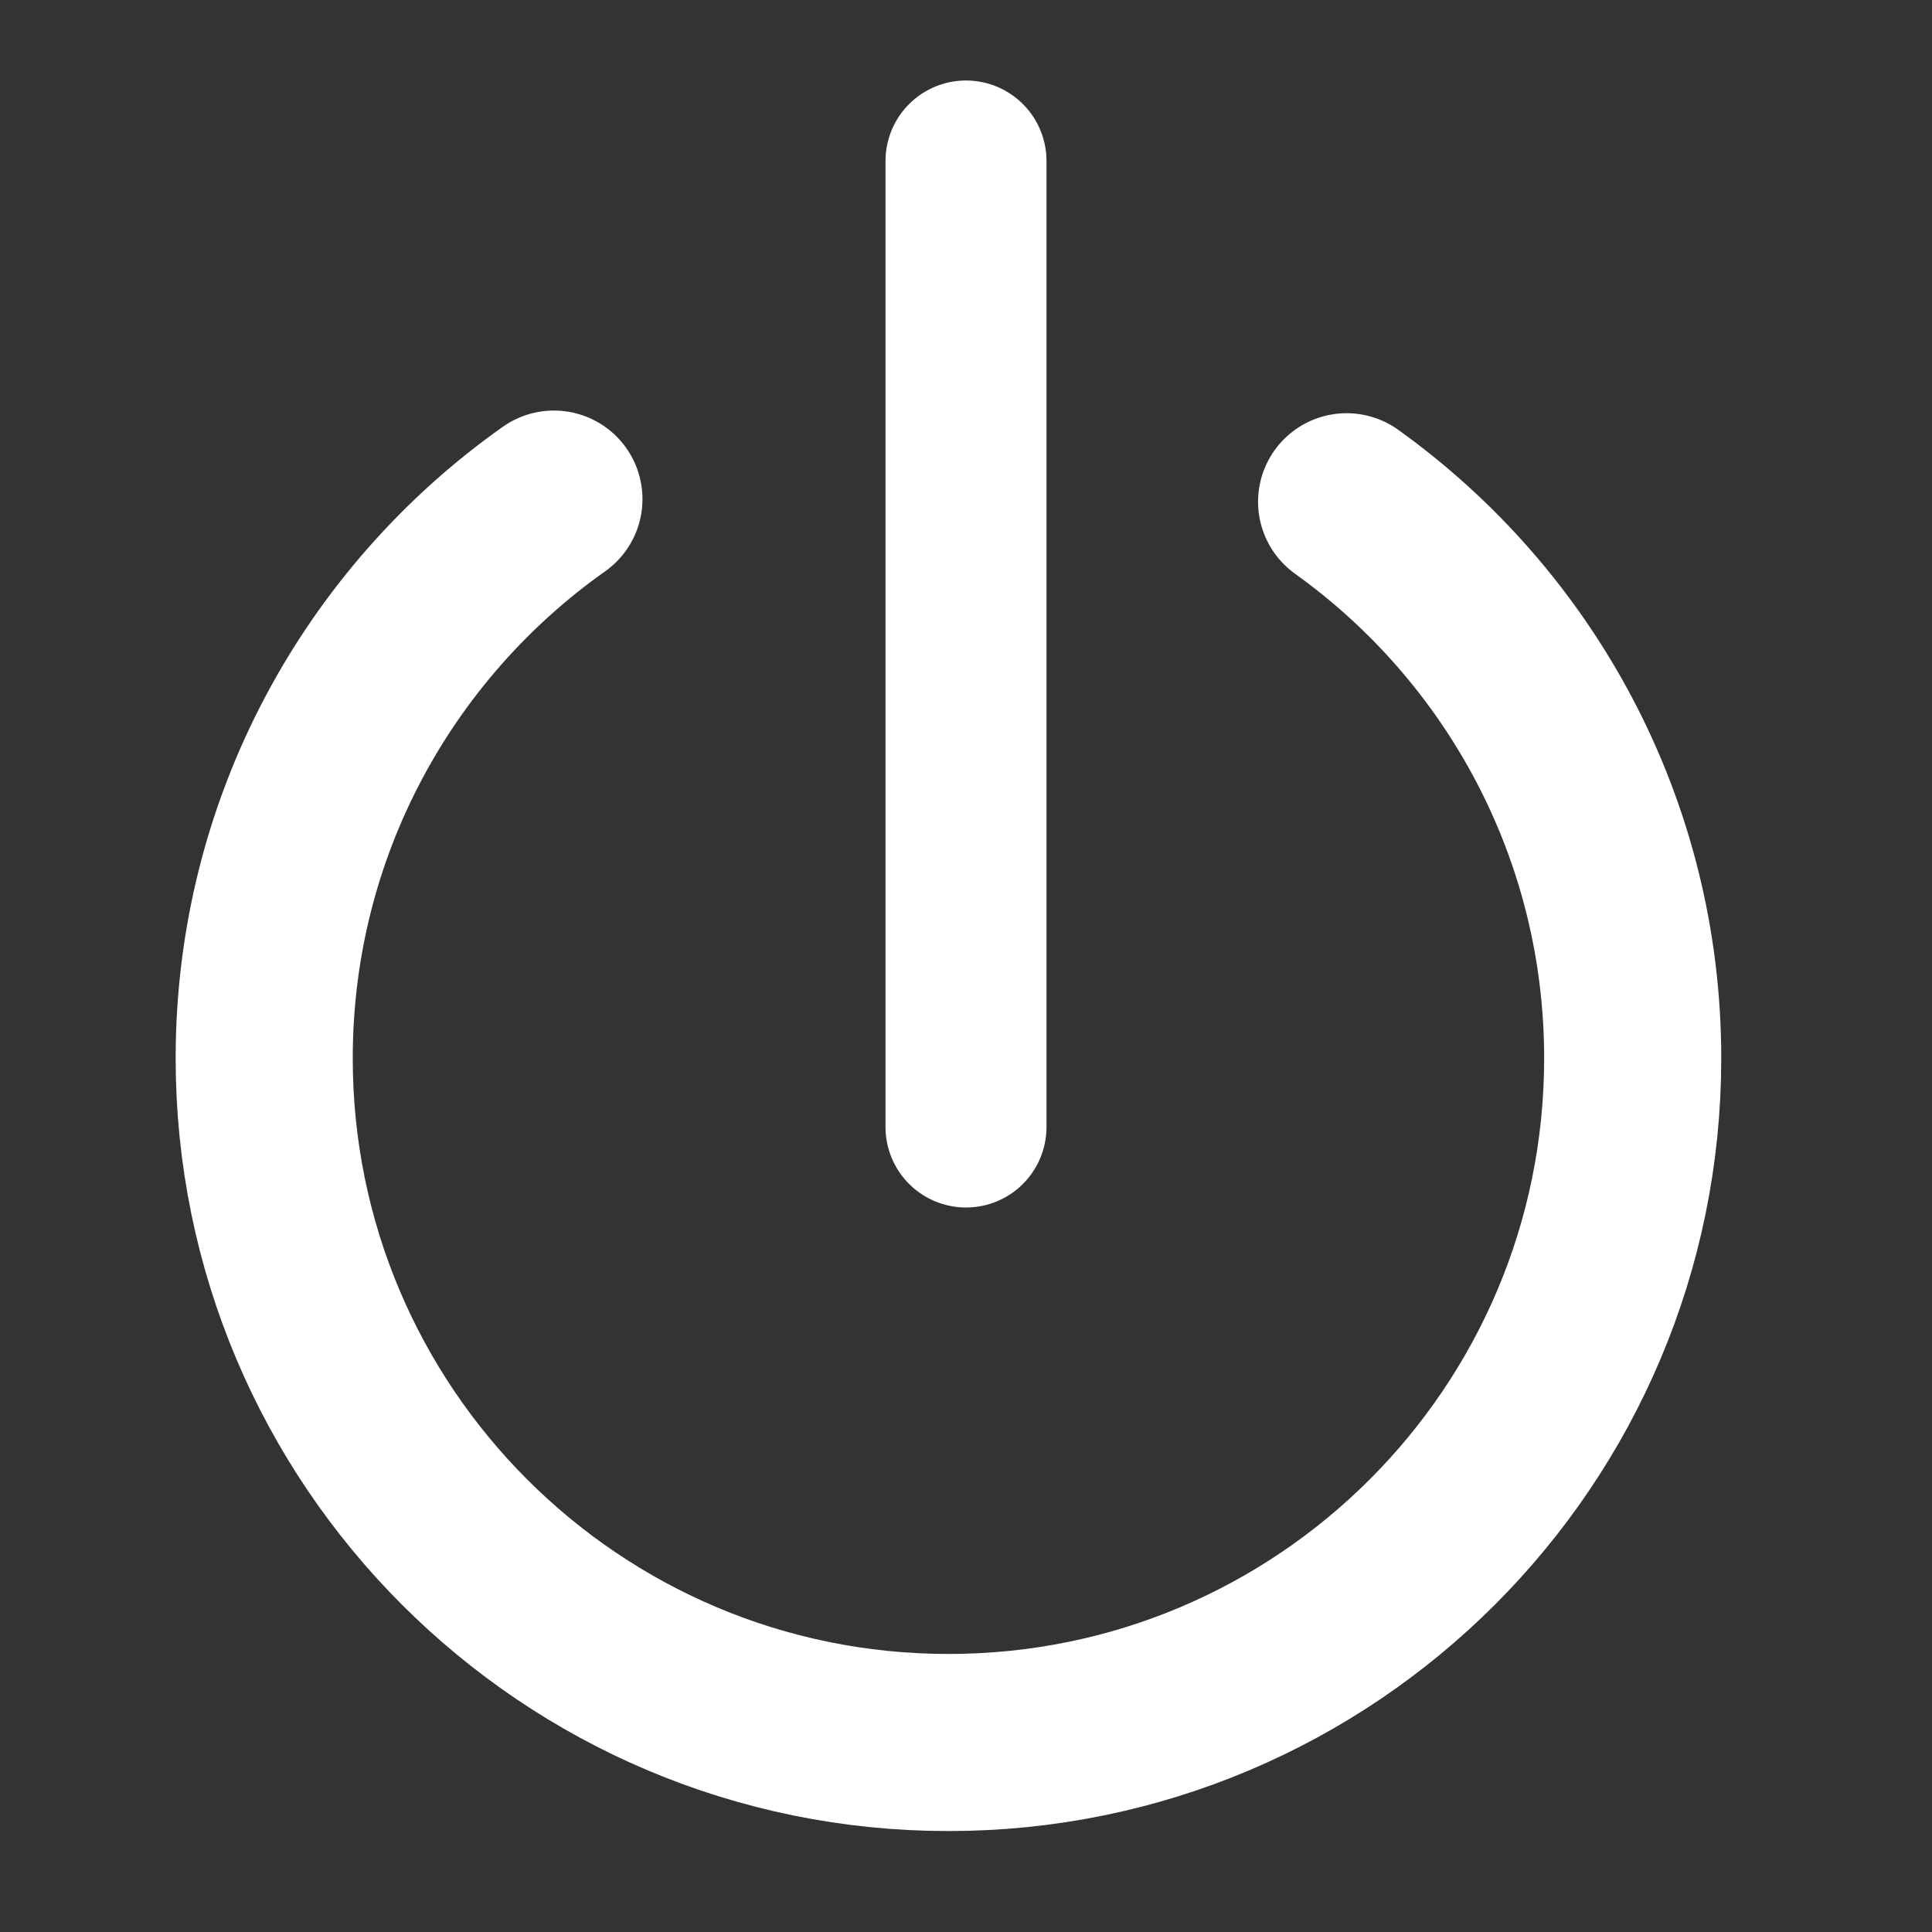 <?xml version="1.0" encoding="UTF-8"?>
<svg width="24px" height="24px" viewBox="0 0 24 24" version="1.1" xmlns="http://www.w3.org/2000/svg" xmlns:xlink="http://www.w3.org/1999/xlink">
    <rect x="0" y="0" width="24" height="24" fill="#333333" stroke="none"/>
    <!-- Generator: Sketch 49.3 (51167) - http://www.bohemiancoding.com/sketch -->
    <title>power</title>
    <desc>Created with Sketch.</desc>
    <defs></defs>
    <g id="power" stroke="none" stroke-width="1" fill="none" fill-rule="evenodd" stroke-linecap="round" stroke-linejoin="round">
        <g id="关机按钮-16px" transform="translate(3, 2)" stroke="#FFFFFF">
            <path d="M9,0 L9,12" id="Stroke-7" stroke-width="2"></path>
            <path d="M3.881,4.2 C1.704,5.739 0.282,8.277 0.282,11.146 C0.282,15.841 4.087,19.646 8.782,19.646 L8.782,19.646 C13.476,19.646 17.282,15.841 17.282,11.146 C17.282,8.297 15.88,5.775 13.728,4.233" id="Oval" stroke-width="2.2"></path>
        </g>
    </g>
</svg>